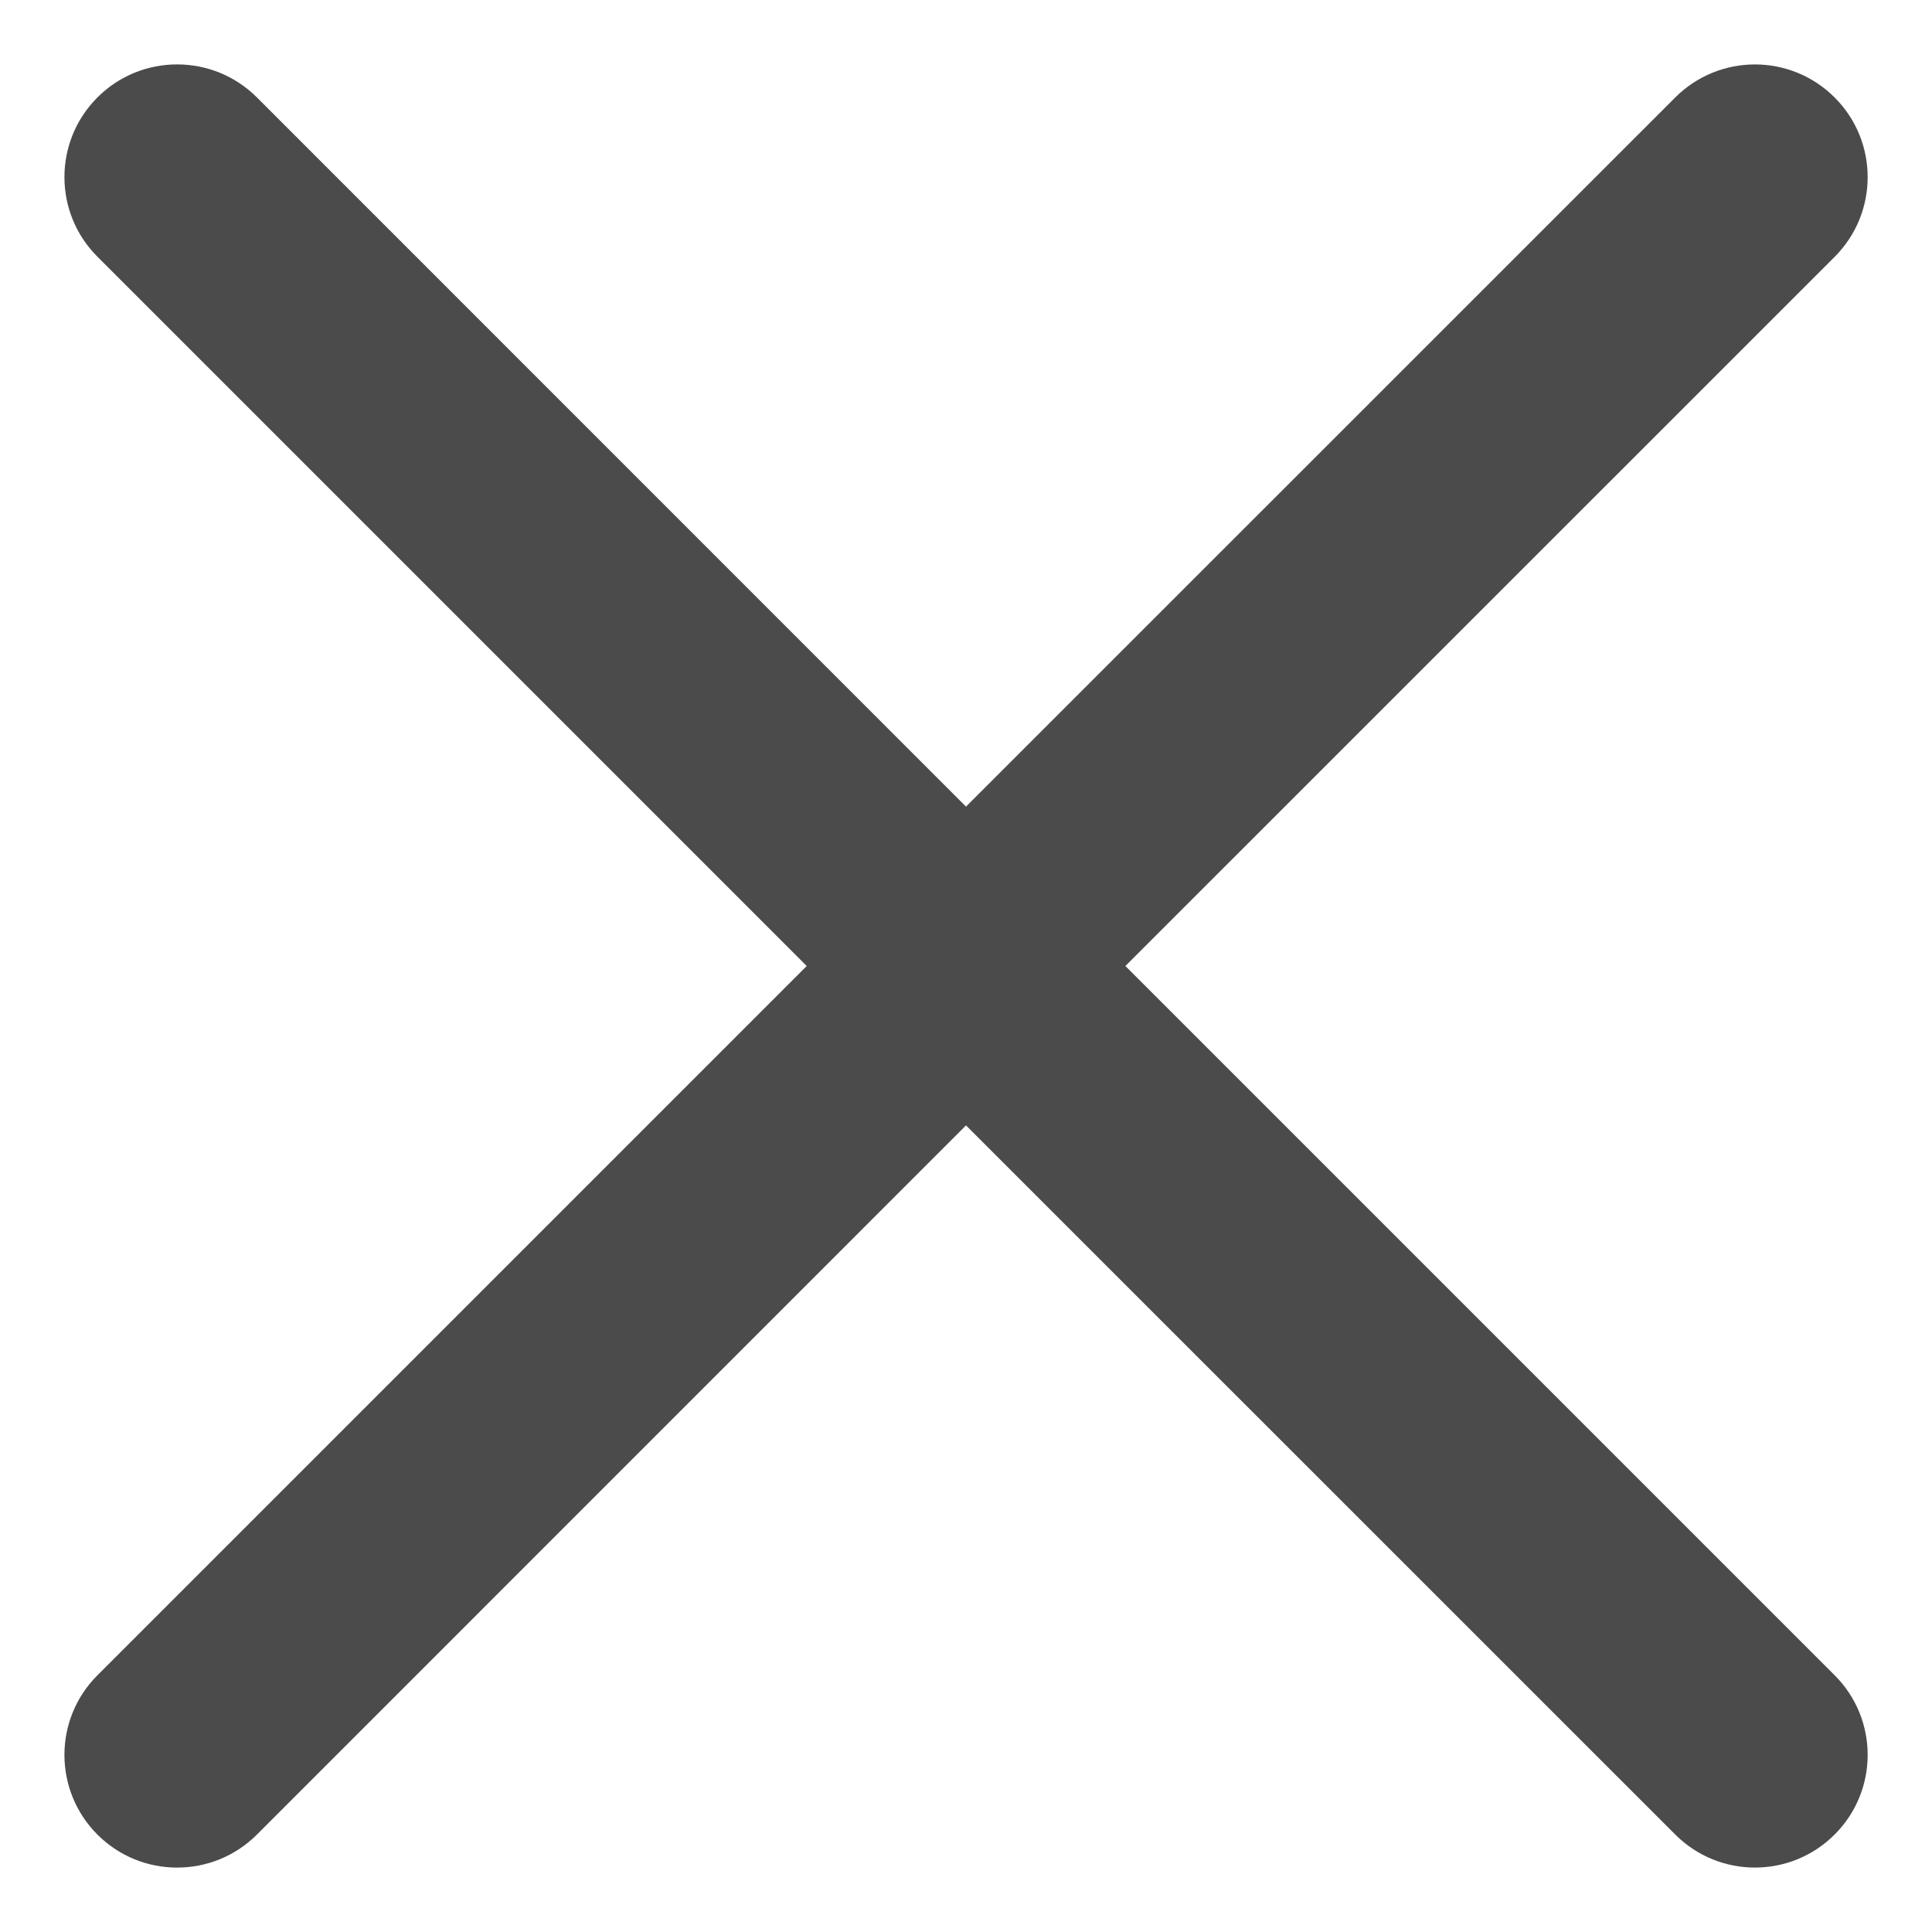 <svg width="20" height="20" viewBox="0 0 20 20" fill="none" xmlns="http://www.w3.org/2000/svg">
<path d="M2.659 1.008C2.203 0.553 1.464 0.553 1.009 1.008C0.553 1.464 0.553 2.203 1.009 2.658L8.351 10L1.009 17.342C0.553 17.797 0.553 18.536 1.009 18.992C1.464 19.447 2.203 19.447 2.659 18.992L10 11.65L17.342 18.991C17.798 19.447 18.536 19.447 18.992 18.991C19.448 18.536 19.448 17.797 18.992 17.342L11.65 10L18.992 2.659C19.448 2.203 19.448 1.464 18.992 1.009C18.536 0.553 17.798 0.553 17.342 1.009L10 8.35L2.659 1.008Z" fill="#4B4B4B"/>
</svg>
